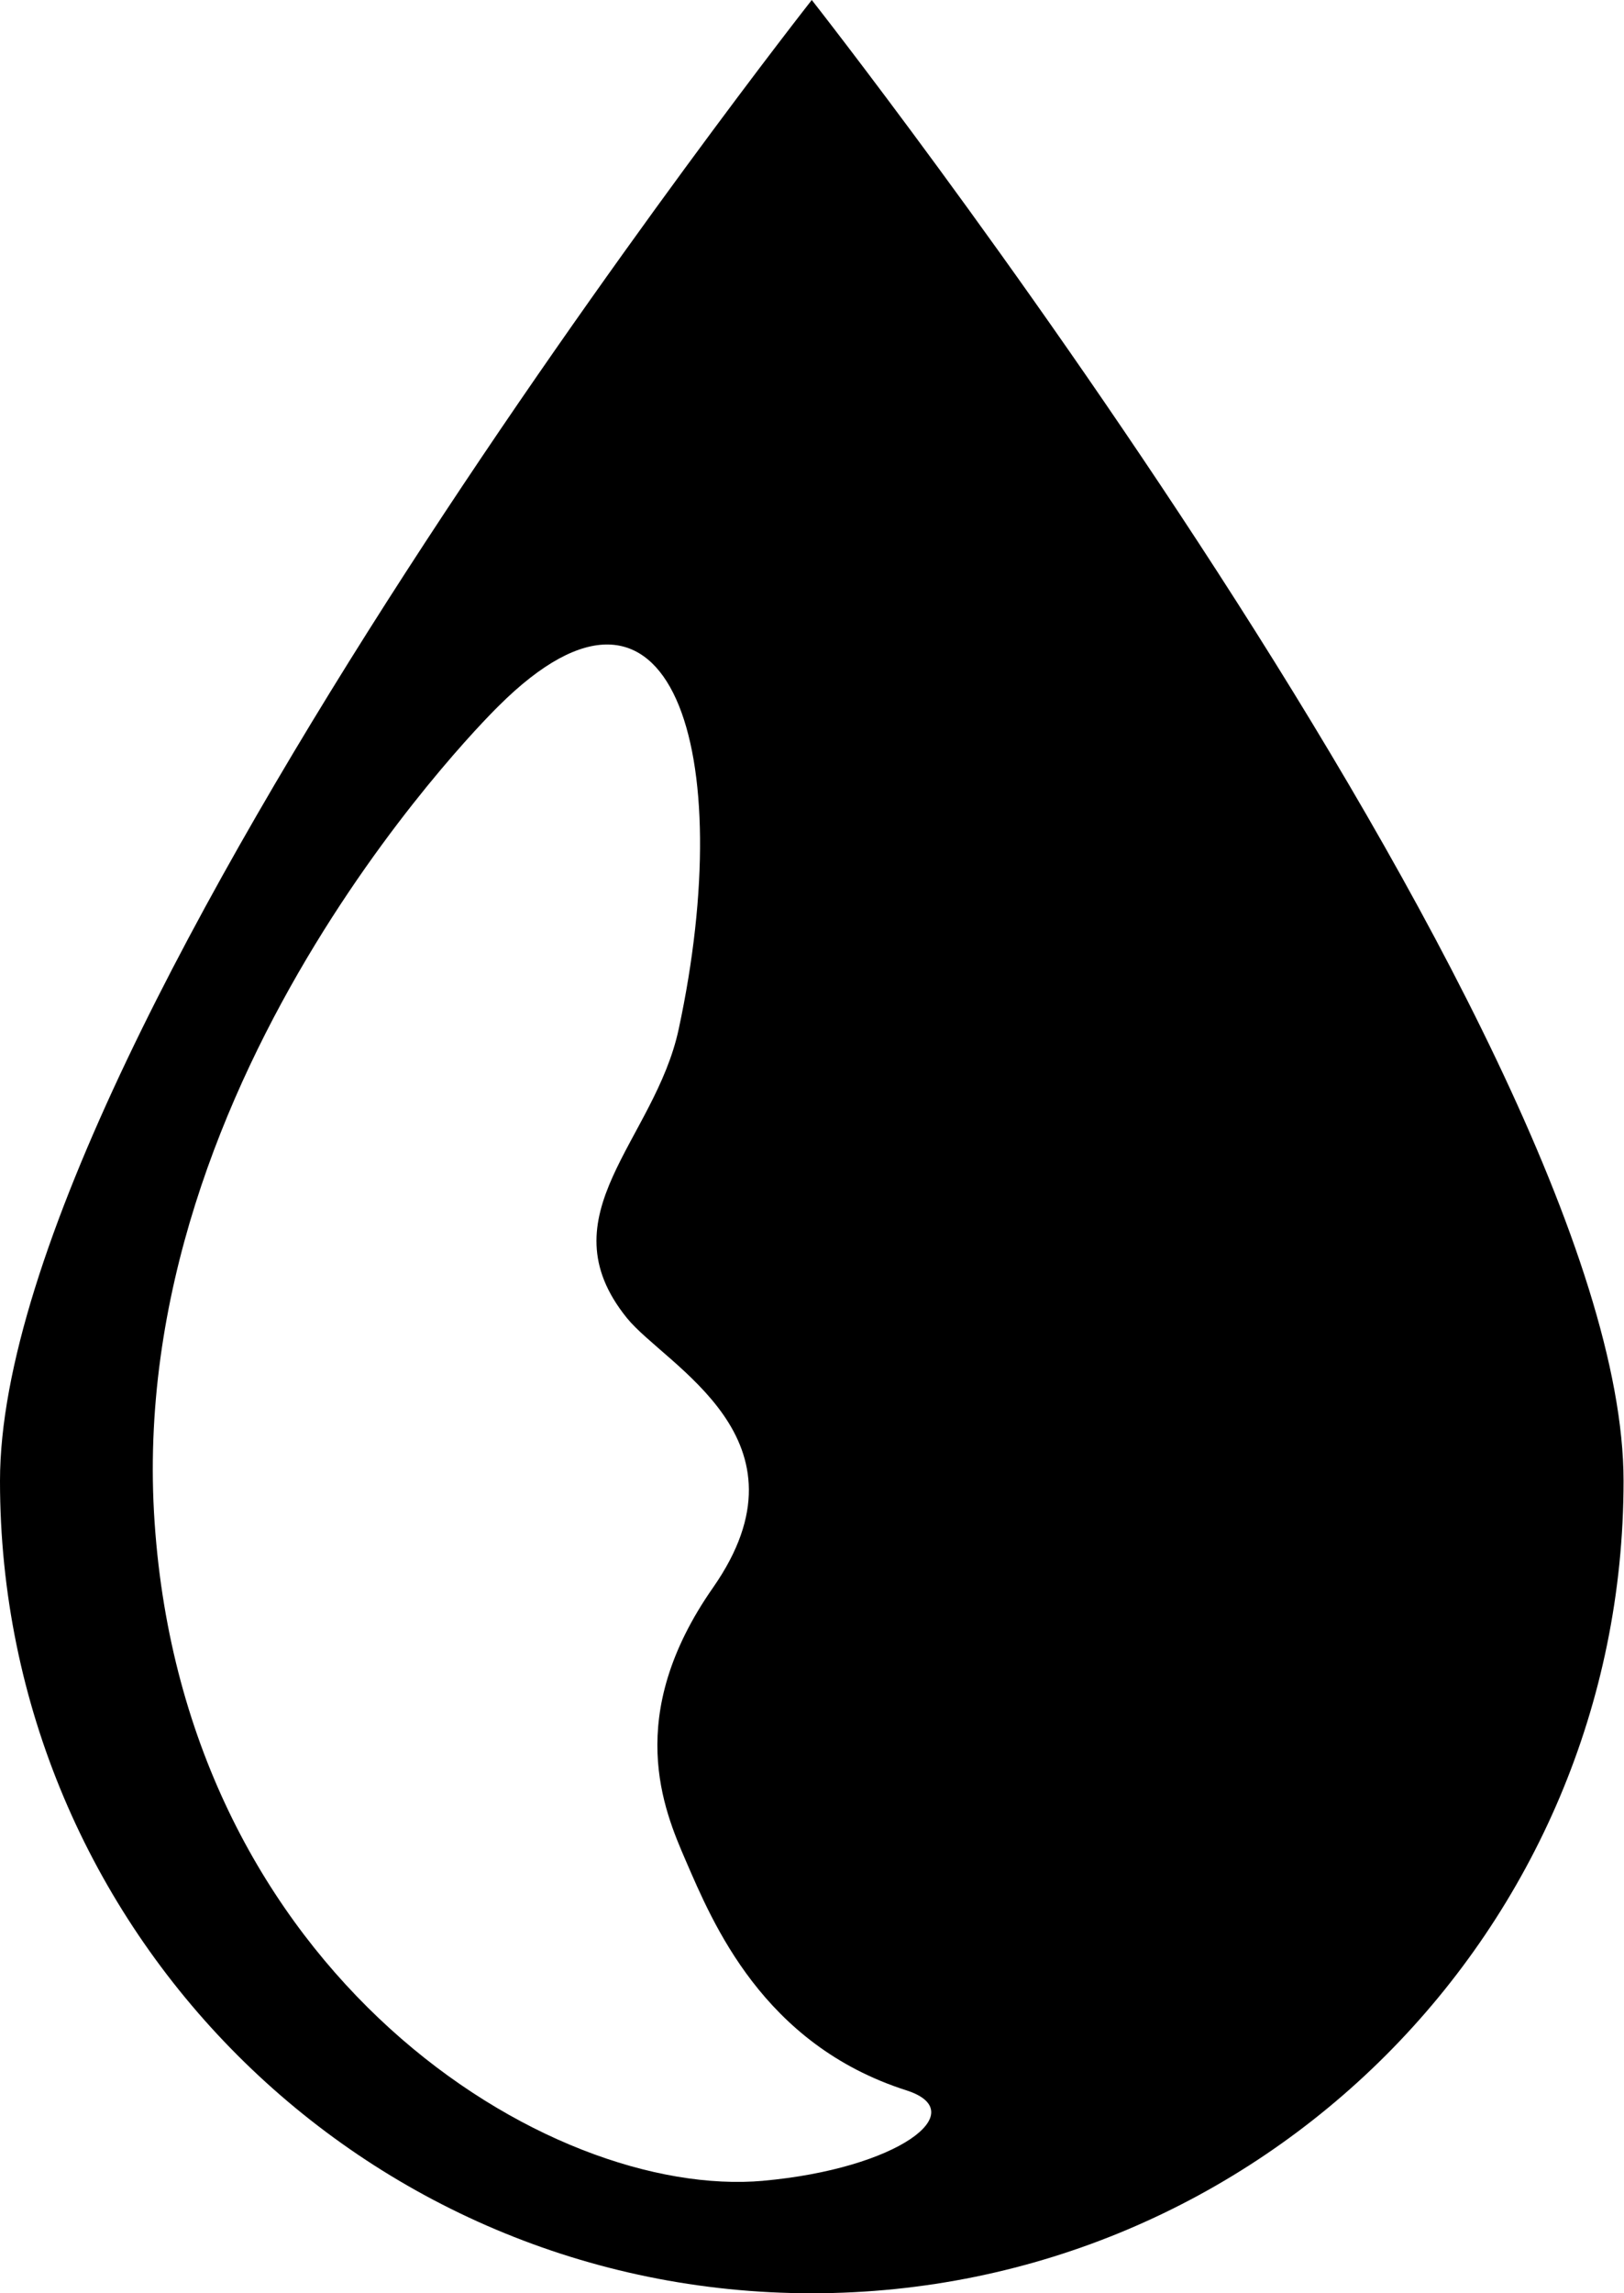 <svg width="51" height="72" viewBox="0 0 51 72" fill="none" xmlns="http://www.w3.org/2000/svg">
<g id="Calque_3" clip-path="url(#clip0_57_71)">
<path id="Vector" d="M25.493 0C25.493 0 0 32.396 0 46.496C0 60.596 11.413 72 25.493 72C39.572 72 50.986 60.581 50.986 46.496C50.986 32.41 25.493 0 25.493 0ZM23.98 68.468C17.221 69.073 5.822 62.009 4.856 47.808C3.877 33.607 15.665 22.159 15.665 22.159C21.126 16.724 23.173 23.659 21.314 32.309C20.564 35.813 17.077 38.148 19.685 41.378C20.91 42.892 25.651 45.169 22.395 49.841C19.57 53.877 20.852 56.833 21.53 58.404C22.38 60.365 23.951 64.186 28.461 65.628C30.58 66.305 28.173 68.093 23.965 68.468H23.98Z" fill="black"/>
</g>
<defs>
<clipPath id="clip0_57_71">
<rect width="51" height="72" fill="white"/>
</clipPath>
</defs>
</svg>
